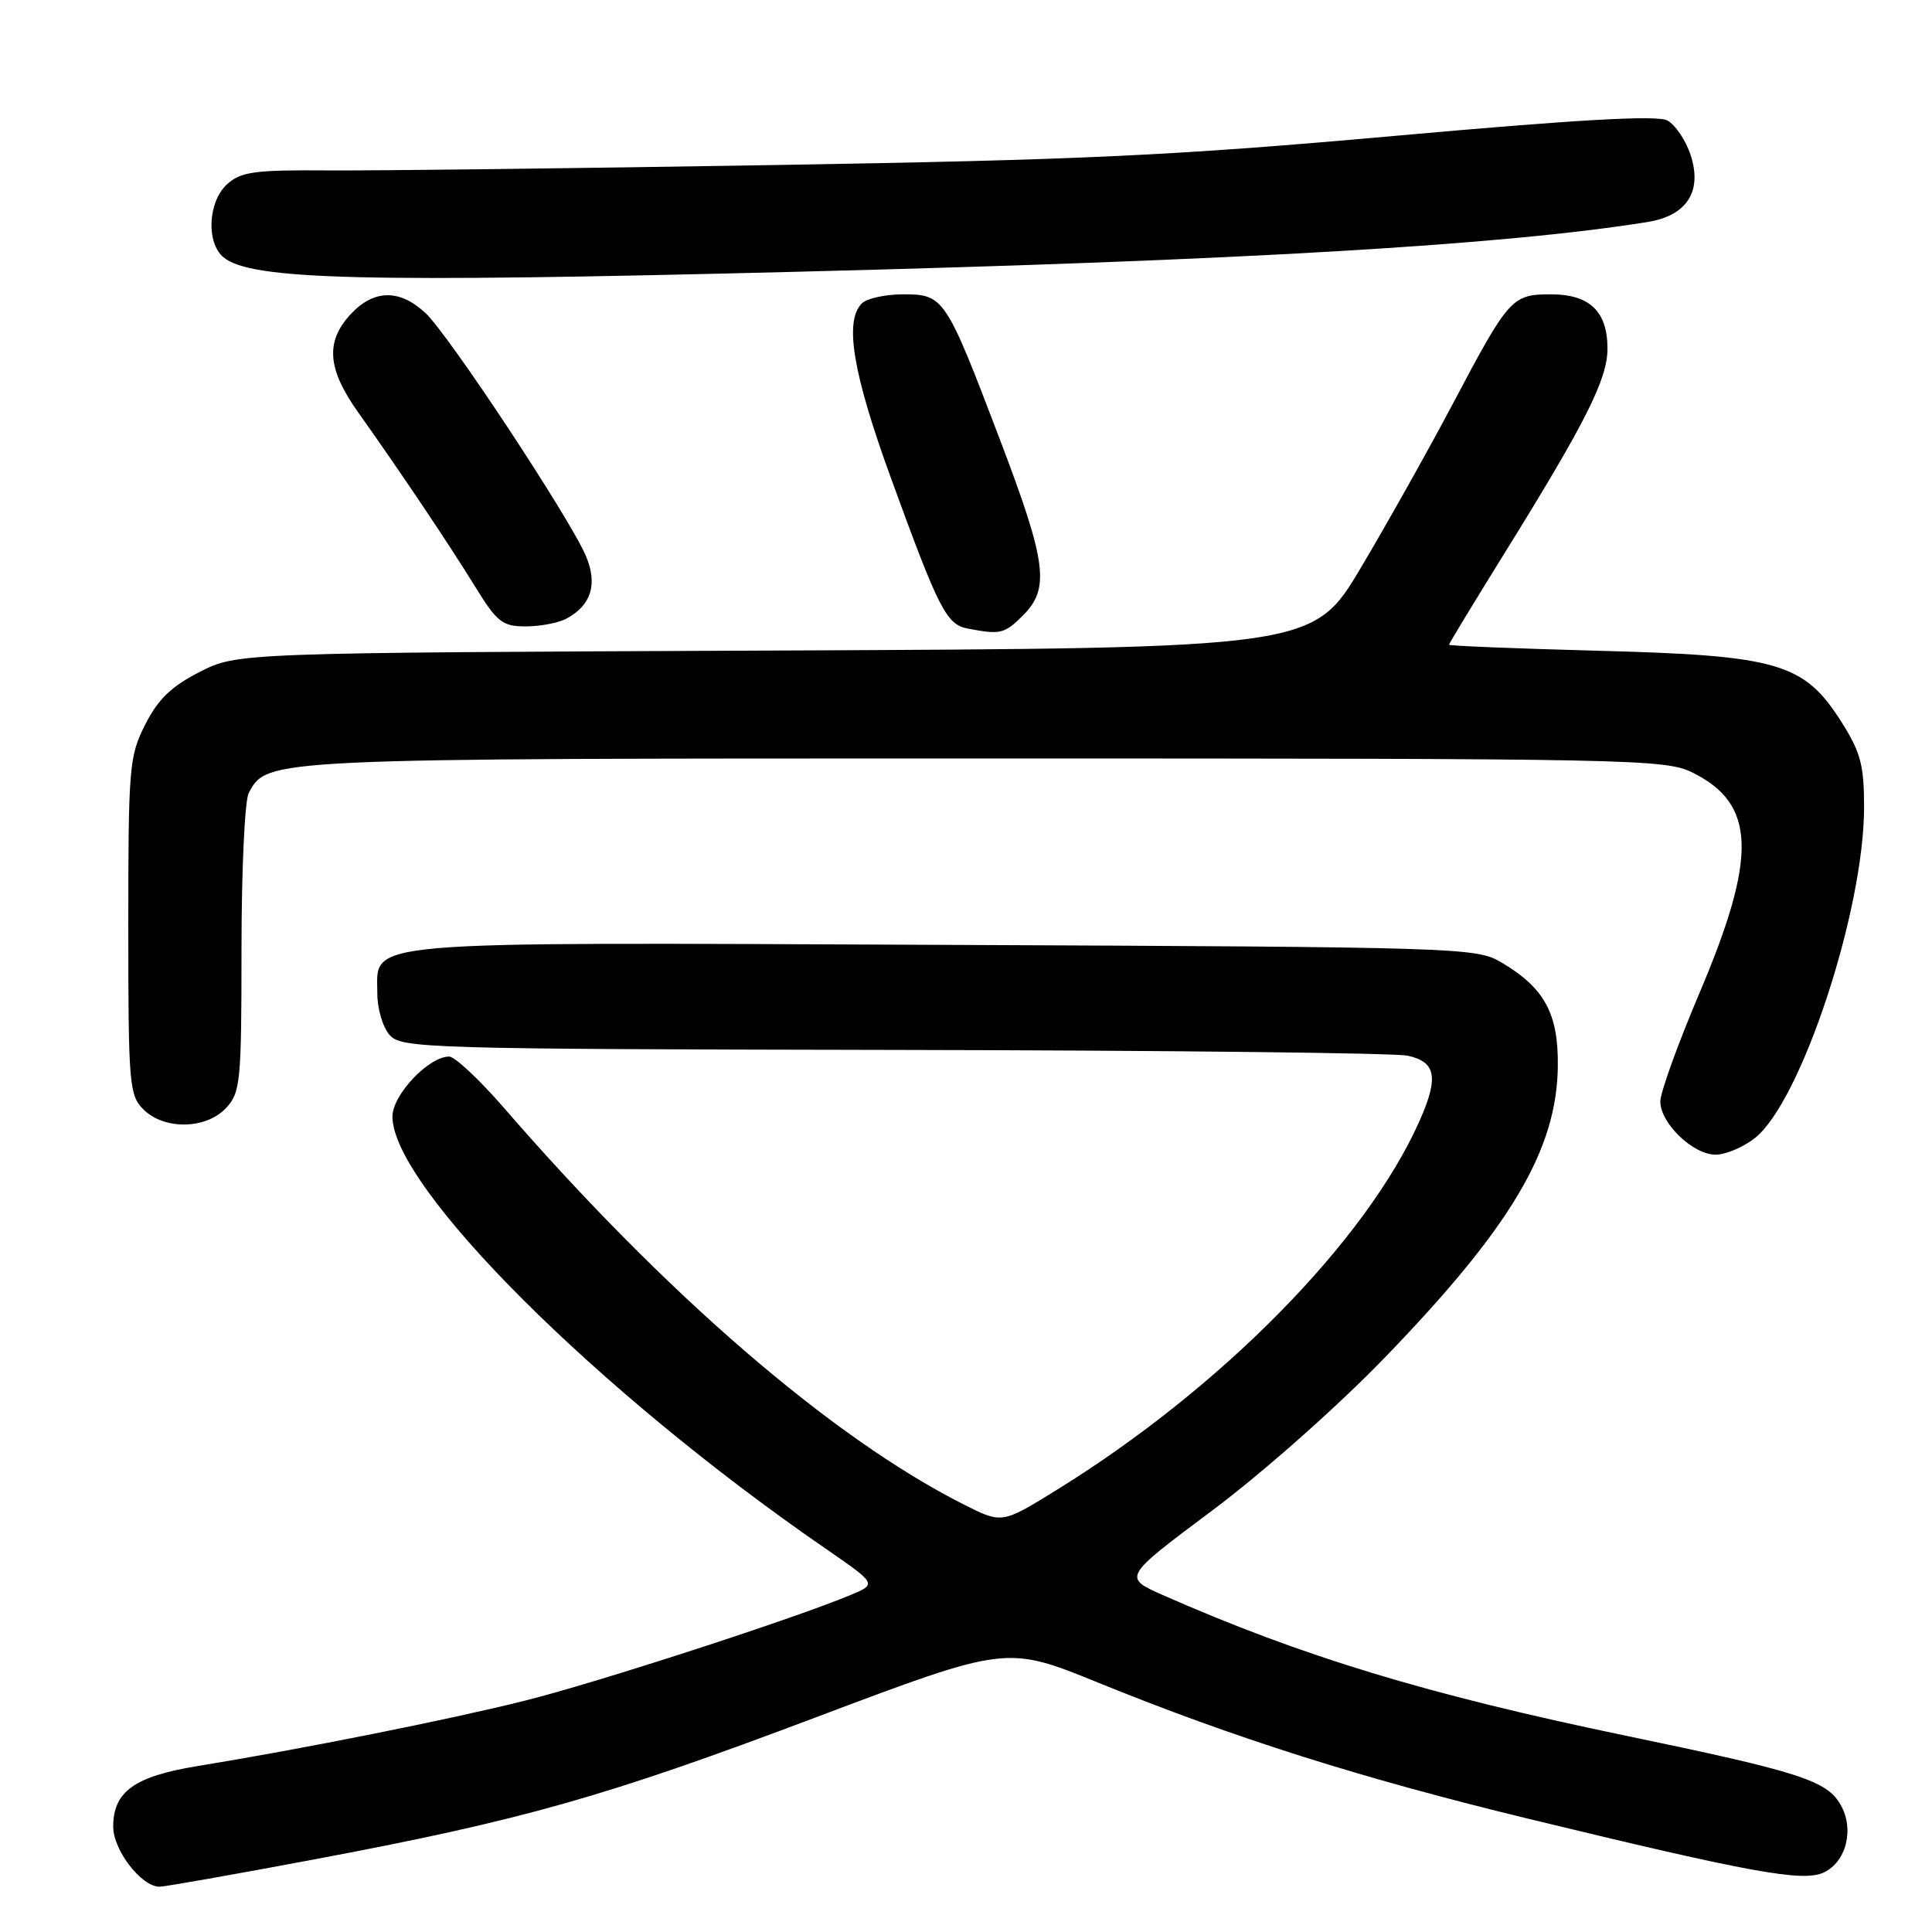 <?xml version="1.0" encoding="UTF-8" standalone="no"?>
<!DOCTYPE svg PUBLIC "-//W3C//DTD SVG 1.1//EN" "http://www.w3.org/Graphics/SVG/1.1/DTD/svg11.dtd" >
<svg xmlns="http://www.w3.org/2000/svg" xmlns:xlink="http://www.w3.org/1999/xlink" version="1.1" viewBox="0 0 256 256">
 <g >
 <path fill="currentColor"
d=" M 41.43 246.42 C 69.25 241.19 80.06 238.14 108.15 227.54 C 133.38 218.03 133.38 218.03 145.44 222.93 C 163.64 230.33 180.37 235.62 202.50 240.99 C 232.02 248.15 238.84 249.39 241.62 248.13 C 244.63 246.76 245.74 242.40 243.90 239.16 C 242.07 235.93 238.48 234.78 215.38 229.98 C 189.02 224.50 172.52 219.48 154.14 211.38 C 148.77 209.01 148.77 209.01 160.64 200.14 C 167.36 195.11 177.27 186.33 183.50 179.88 C 200.20 162.61 206.28 152.37 206.42 141.32 C 206.51 134.29 204.66 130.90 198.90 127.50 C 195.60 125.56 193.42 125.49 125.15 125.20 C 46.29 124.86 50.00 124.54 50.00 131.69 C 50.00 133.70 50.74 136.17 51.65 137.17 C 53.22 138.90 56.70 139.01 118.40 139.12 C 154.21 139.18 184.84 139.52 186.49 139.88 C 190.27 140.68 190.66 142.73 188.13 148.45 C 181.08 164.39 161.78 184.01 139.86 197.52 C 132.75 201.91 132.75 201.91 127.62 199.31 C 110.16 190.47 88.19 171.51 66.69 146.70 C 63.49 143.02 60.26 140.00 59.51 140.00 C 56.80 140.00 52.00 145.08 52.00 147.95 C 52.00 157.27 79.13 184.35 109.35 205.17 C 116.20 209.89 116.20 209.89 112.69 211.35 C 105.18 214.49 79.00 222.99 69.50 225.36 C 59.52 227.86 40.06 231.75 26.14 234.02 C 17.81 235.38 15.00 237.40 15.00 242.05 C 15.00 245.16 18.74 250.00 21.14 250.00 C 21.81 250.00 30.94 248.39 41.43 246.42 Z  M 232.52 150.81 C 238.64 145.99 247.00 120.67 247.00 106.95 C 247.00 101.37 246.55 99.68 243.98 95.63 C 239.05 87.85 235.60 86.85 211.81 86.23 C 200.92 85.94 192.00 85.58 192.00 85.43 C 192.00 85.28 195.36 79.74 199.47 73.12 C 210.14 55.92 213.00 50.23 213.00 46.19 C 213.00 41.26 210.64 39.00 205.50 39.00 C 200.34 39.00 199.93 39.46 192.54 53.44 C 189.36 59.46 183.89 69.22 180.38 75.13 C 173.99 85.89 173.99 85.89 102.72 86.20 C 31.44 86.50 31.44 86.50 26.47 89.03 C 22.72 90.94 20.95 92.64 19.25 95.99 C 17.12 100.19 17.00 101.58 17.00 122.71 C 17.00 143.67 17.12 145.12 19.00 147.00 C 21.75 149.75 27.31 149.65 29.96 146.81 C 31.86 144.77 32.00 143.36 32.00 125.75 C 32.00 115.36 32.43 106.06 32.96 105.07 C 35.42 100.48 35.09 100.50 130.50 100.50 C 216.66 100.50 220.66 100.58 224.29 102.38 C 232.68 106.55 232.89 113.45 225.16 131.65 C 222.32 138.34 220.00 144.77 220.00 145.95 C 220.00 148.83 224.33 153.00 227.32 153.00 C 228.65 153.00 230.99 152.01 232.52 150.81 Z  M 135.55 81.55 C 139.15 77.94 138.70 74.54 132.44 58.10 C 125.30 39.35 125.07 39.00 119.68 39.00 C 117.32 39.00 114.86 39.54 114.20 40.20 C 111.84 42.56 113.00 49.48 118.11 63.50 C 124.42 80.82 125.41 82.75 128.24 83.29 C 132.55 84.12 133.10 83.99 135.55 81.55 Z  M 75.04 81.98 C 78.33 80.22 79.21 77.44 77.66 73.72 C 75.60 68.80 59.43 44.30 56.36 41.46 C 52.93 38.28 49.52 38.34 46.45 41.65 C 43.09 45.28 43.37 48.89 47.46 54.64 C 52.99 62.42 59.48 72.08 62.97 77.75 C 65.87 82.45 66.57 83.00 69.67 83.00 C 71.57 83.00 73.99 82.54 75.04 81.98 Z  M 106.00 36.00 C 164.48 34.52 199.22 32.48 218.29 29.42 C 223.53 28.58 225.60 25.36 224.01 20.53 C 223.37 18.58 221.98 16.53 220.93 15.96 C 219.58 15.24 209.07 15.83 184.76 18.01 C 155.47 20.63 143.54 21.19 102.50 21.87 C 76.10 22.31 49.48 22.63 43.35 22.58 C 33.73 22.51 31.92 22.76 30.10 24.40 C 27.56 26.70 27.29 32.16 29.61 34.09 C 33.24 37.10 48.03 37.47 106.00 36.00 Z "/>
</g>
</svg>